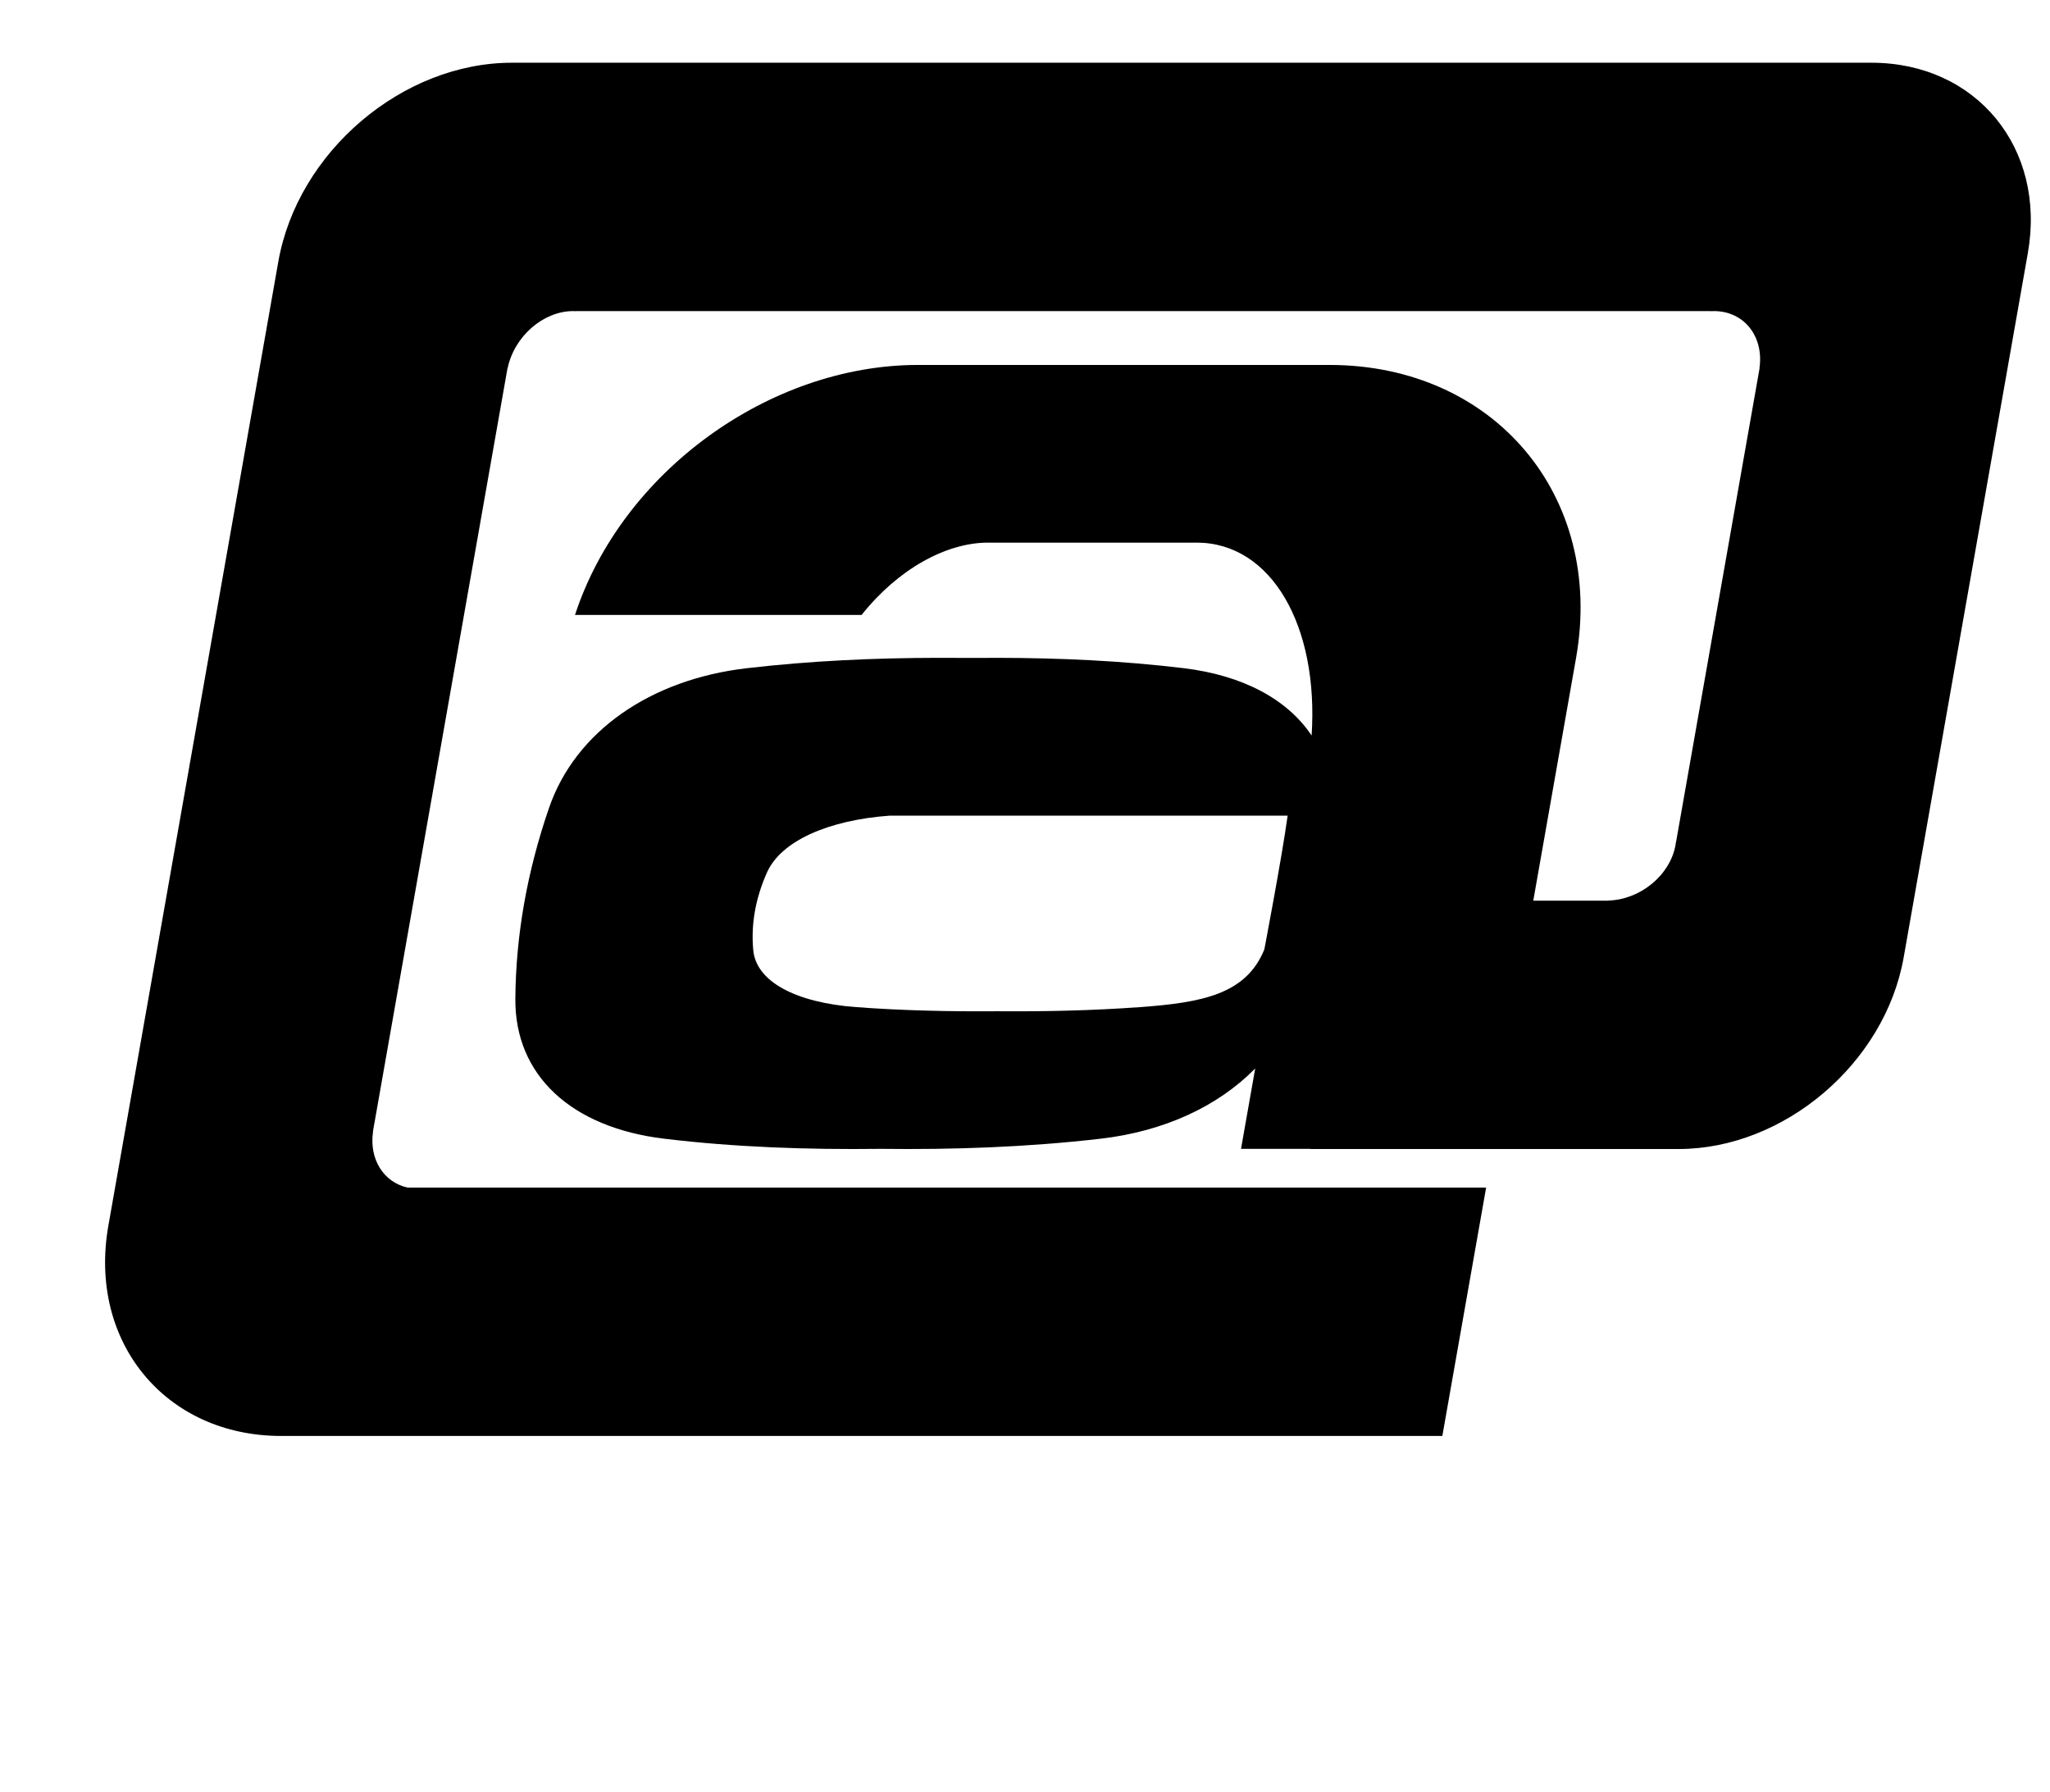 <?xml version="1.0" standalone="no"?>
<!DOCTYPE svg PUBLIC "-//W3C//DTD SVG 1.1//EN" "http://www.w3.org/Graphics/SVG/1.1/DTD/svg11.dtd" >
<svg xmlns="http://www.w3.org/2000/svg" xmlns:xlink="http://www.w3.org/1999/xlink" version="1.1" viewBox="-10 0 1144 1000">
   <path fill="currentColor"
d="M275.697 35c-61.155 0 -119.573 49.721 -130.373 110.963l-4.869 27.614l-89.982 510.319c-11.416 64.743 31.804 117.307 96.454 117.307c-0.001 -0.001 21.24 0 21.24 0h626.73l24.435 -138.577h-601.922
c-13.26 -3.002 -21.507 -15.754 -19.224 -31.287h-0.068l75.081 -425.804h0.068c3.657 -17.787 19.836 -31.928 36.562 -31.958c0.605 0.003 1.205 0.038 1.806 0.064l0.011 -0.064h633.1l-0.011 0.064
c0.611 -0.042 1.22 -0.061 1.827 -0.064c16.715 0.038 27.908 14.171 25.293 31.958h0.068l-46.573 264.131h-0.064c-0.066 0.606 -0.153 1.213 -0.257 1.819c-2.99 16.746 -19.52 30.45 -37.373 30.973
l-0.012 0.067h-41.993l23.889 -135.482c15.914 -90.251 -45.688 -163.415 -137.593 -163.415h-230.016c-82.397 0.167 -164.85 59.463 -191.042 139.475h159.938c20.41 -25.657 47.174 -40.233 70.284 -40.337h116.678
c41.801 0 68.202 46.562 64.163 107.627c-13.539 -20.249 -38.352 -33.605 -71.47 -37.587c-34.167 -4.108 -68.953 -5.727 -104.252 -5.763c-11.02 0.129 -21.991 0 -32.988 0c-35.313 0.053 -70.664 1.654 -106.279 5.763
c-54.015 6.23 -95.904 35.323 -110.595 78.039c-12.143 35.312 -18.505 70.801 -18.773 106.469c-0.319 42.71 31.257 71.808 83.074 78.039c39.478 4.748 79.788 6.157 120.76 5.656c40.797 0.499 81.603 -0.908 122.76 -5.656
c35.422 -4.086 65.541 -18.057 86.281 -39.202l-7.91 44.858h38.77l-0.017 0.095h205.431c58.92 0 115.203 -47.903 125.606 -106.907c-0.001 0 5.524 -31.332 5.524 -31.332l58.432 -331.378l5.344 -30.309
c10.333 -58.601 -28.786 -106.177 -87.302 -106.178h-758.65zM486.585 455.087h0.002h221.984c-3.29 23.814 -13.006 74.634 -13.006 74.634c-10.157 25.007 -34.531 29.671 -69.401 32.207c-26.568 1.931 -53.052 2.504 -79.613 2.302
c-26.631 0.204 -52.919 -0.37 -78.805 -2.302c-33.975 -2.536 -55.765 -14.378 -57.391 -31.759c-1.356 -14.515 1.257 -28.955 7.64 -43.325c7.722 -17.383 33.721 -29.221 68.59 -31.757z" />
</svg>
